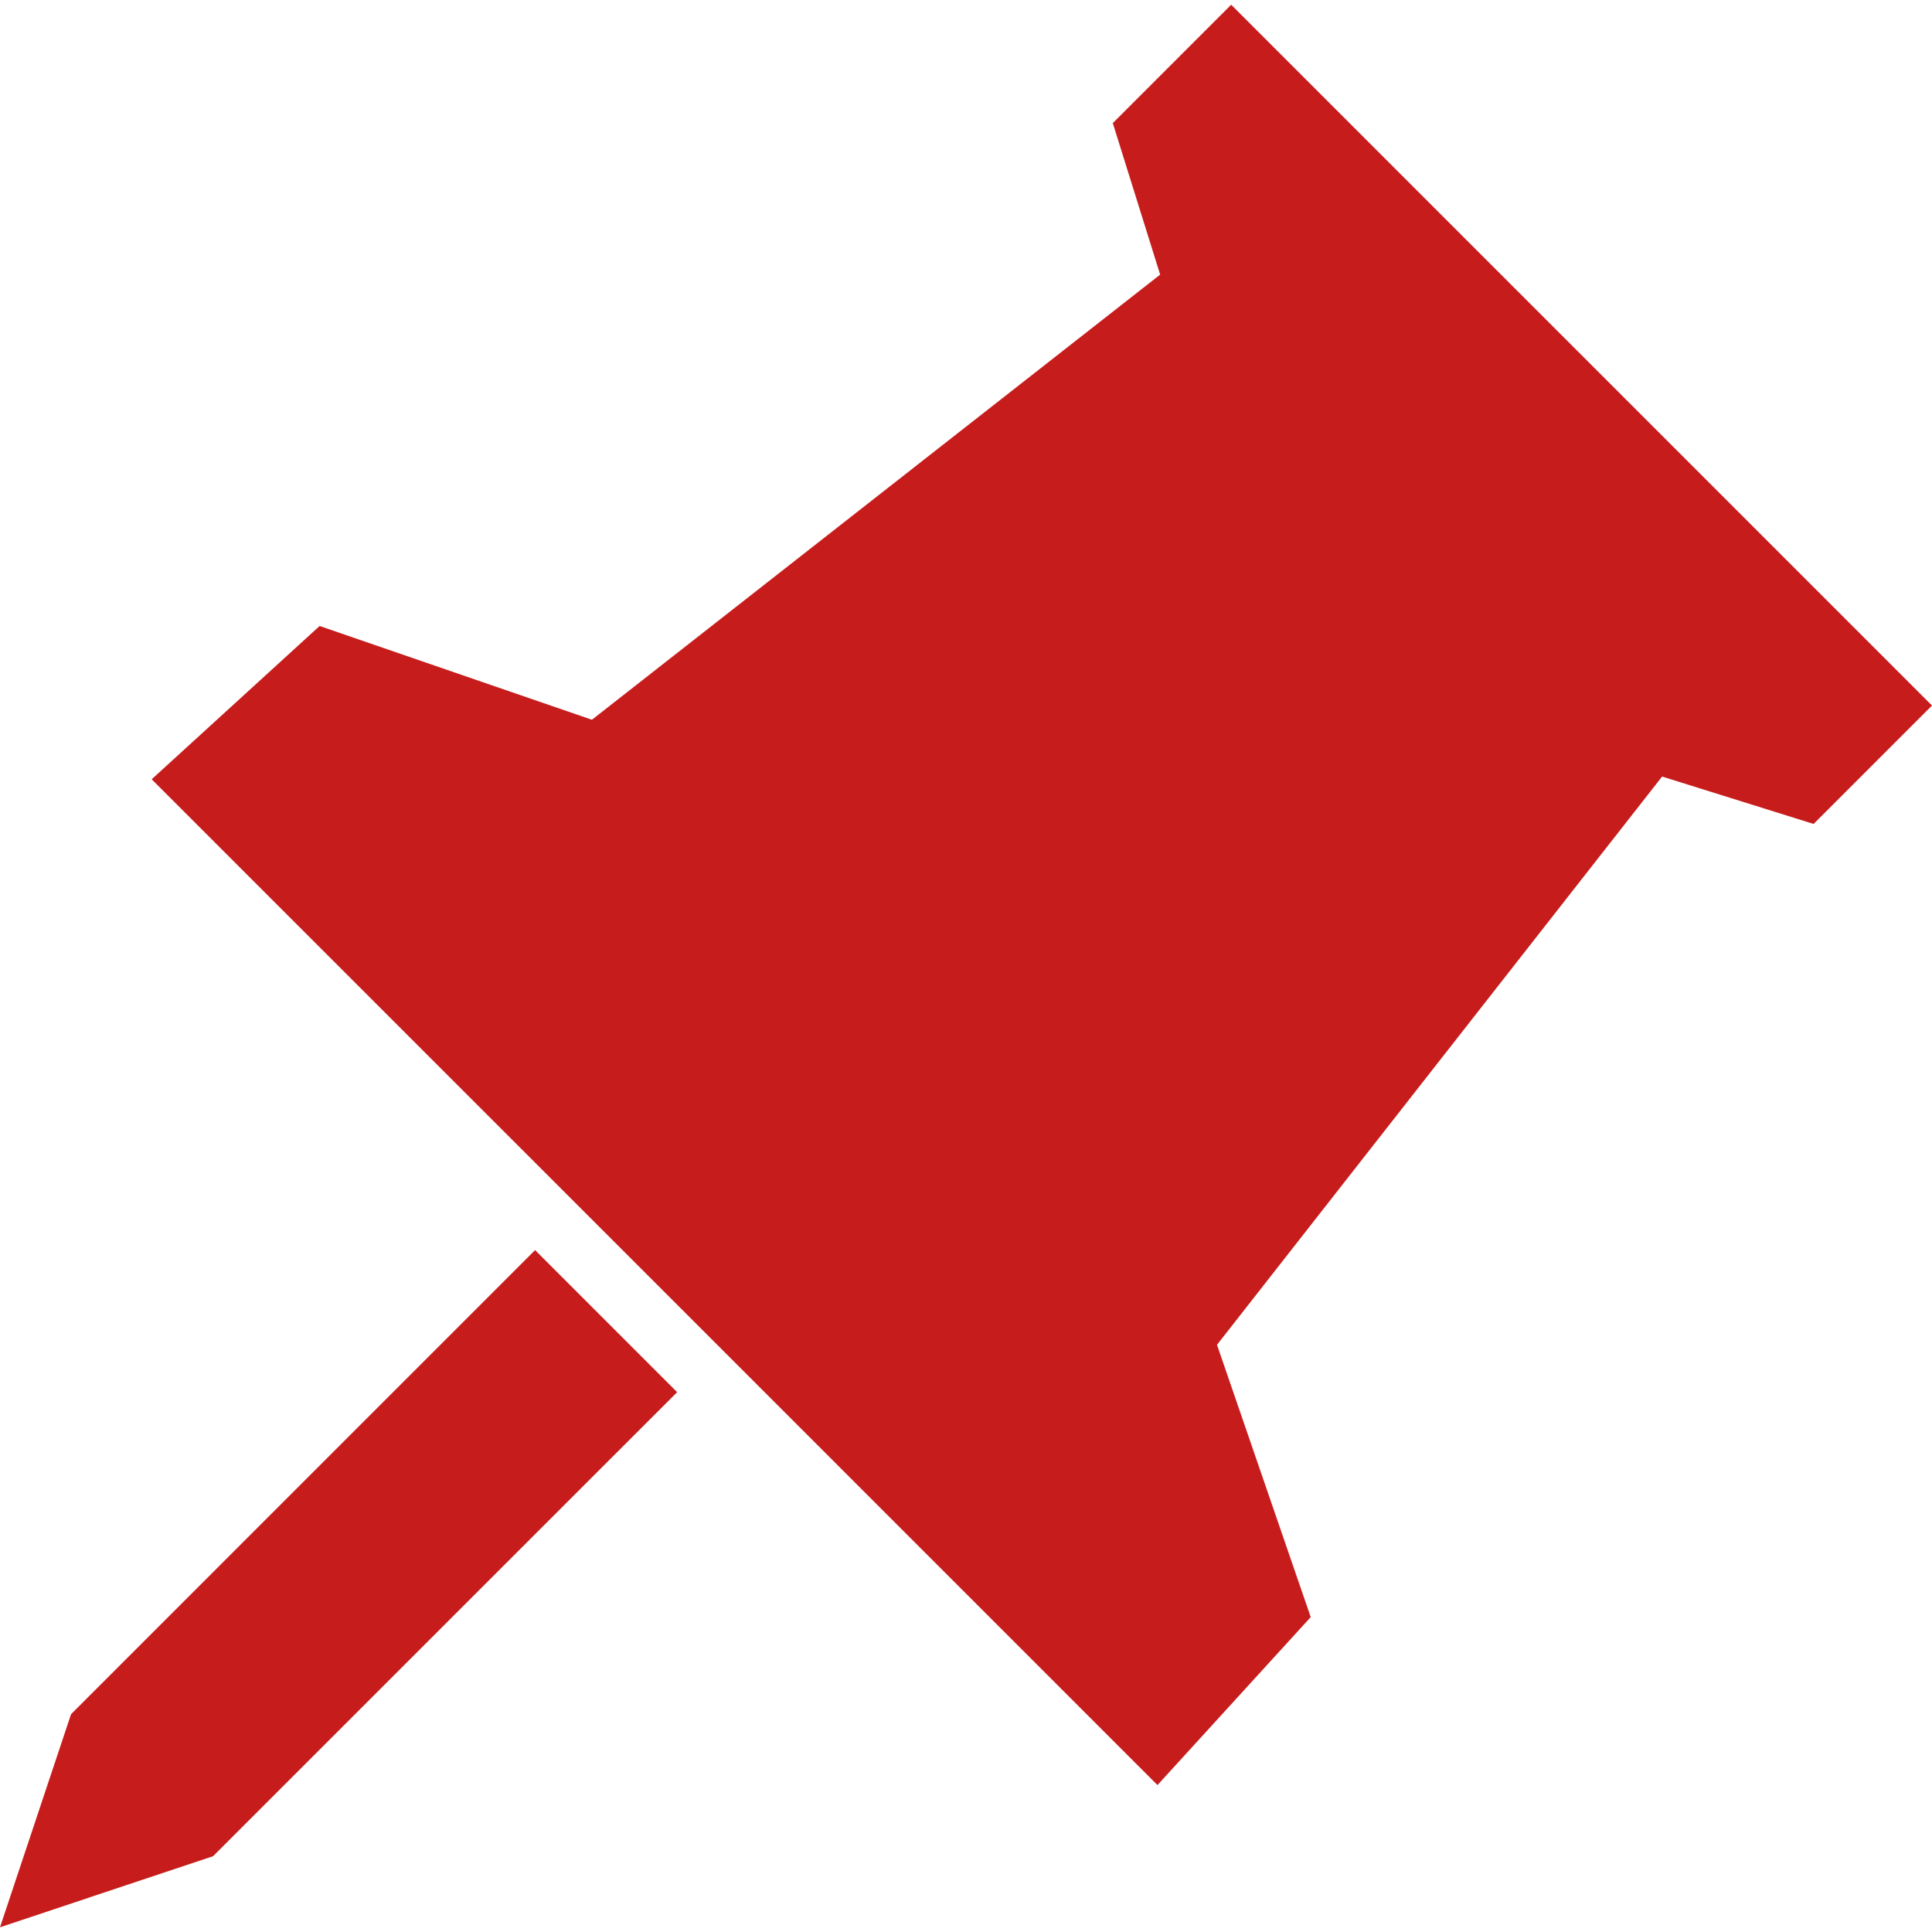<svg xmlns="http://www.w3.org/2000/svg" xmlns:xlink="http://www.w3.org/1999/xlink" id="_x32_" x="0" y="0" version="1.1" viewBox="0 0 512 512" style="width:64px;height:64px" xml:space="preserve"><style type="text/css">.st0{fill:#4b4b4b}</style><g><polygon points="444.241 119.211 394.039 69.017 326.28 1.25 294.904 32.625 307.453 72.778 156.862 190.74 84.7 165.894 40.196 206.515 173.475 339.784 306.744 473.061 347.355 428.55 322.518 356.388 440.471 205.797 480.624 218.354 512 186.978" class="st0" style="fill:#c71c1c"/><polygon points="18.828 454.277 0 510.75 56.464 491.914 179.451 368.937 141.805 331.291" class="st0" style="fill:#c71c1c"/></g></svg>